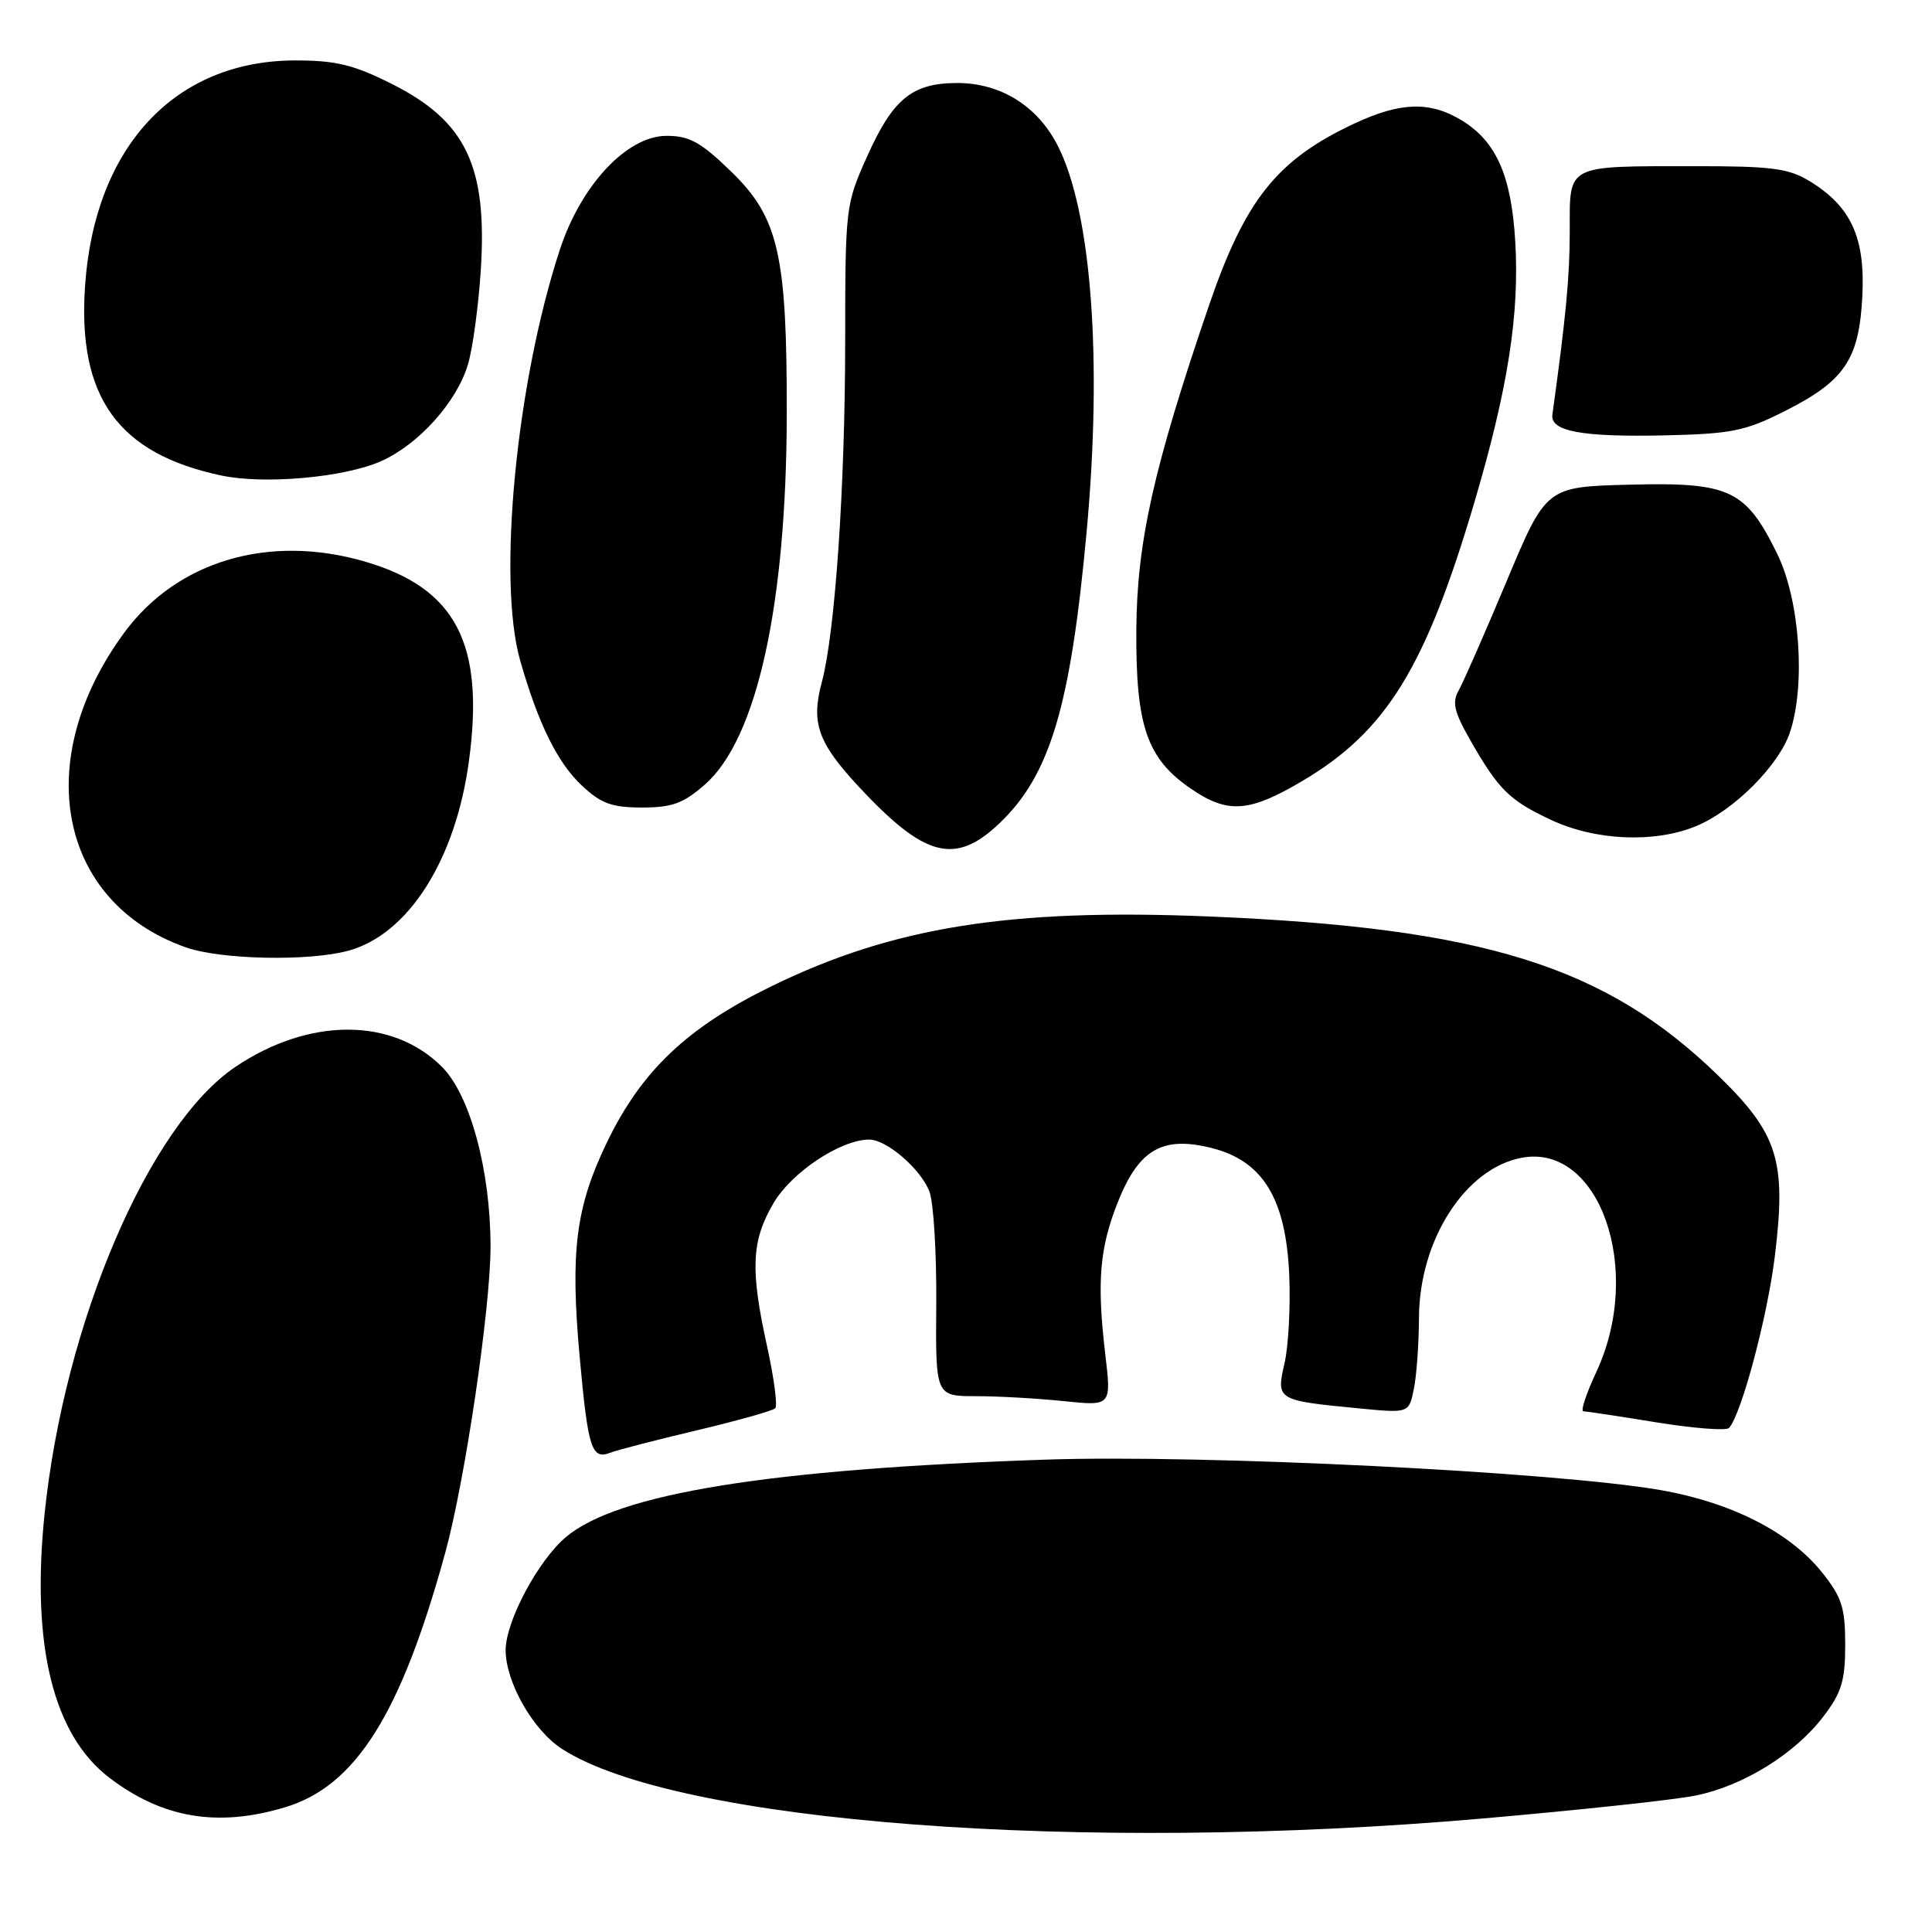 <?xml version="1.0" encoding="UTF-8" standalone="no"?>
<!DOCTYPE svg PUBLIC "-//W3C//DTD SVG 1.1//EN" "http://www.w3.org/Graphics/SVG/1.1/DTD/svg11.dtd" >
<svg xmlns="http://www.w3.org/2000/svg" xmlns:xlink="http://www.w3.org/1999/xlink" version="1.1" viewBox="0 0 256 256">
 <g >
 <path fill="currentColor"
d=" M 196.22 240.98 C 209.02 239.87 221.81 238.50 224.63 237.93 C 230.94 236.67 237.81 232.43 241.62 227.43 C 244.02 224.29 244.50 222.70 244.50 217.92 C 244.50 213.01 244.05 211.63 241.42 208.34 C 237.17 203.03 229.43 199.09 220.07 197.45 C 206.13 195.02 159.35 192.70 138.50 193.41 C 101.89 194.66 81.85 197.89 75.00 203.66 C 71.31 206.76 67.00 214.84 67.00 218.65 C 67.00 222.90 70.64 229.28 74.48 231.75 C 89.66 241.53 143.19 245.58 196.22 240.98 Z  M 37.69 239.50 C 47.12 236.70 53.11 227.19 59.01 205.70 C 61.62 196.18 64.99 173.39 65.00 165.20 C 65.00 155.10 62.30 145.10 58.56 141.36 C 52.01 134.81 41.02 134.79 31.26 141.32 C 19.72 149.03 8.48 175.36 5.89 200.76 C 4.13 218.05 7.06 229.89 14.49 235.56 C 21.51 240.91 28.78 242.15 37.69 239.50 Z  M 92.32 189.53 C 97.72 188.25 102.40 186.93 102.72 186.61 C 103.05 186.29 102.57 182.63 101.66 178.48 C 99.39 168.18 99.56 164.43 102.49 159.43 C 104.90 155.32 111.40 151.00 115.18 151.00 C 117.49 151.00 122.01 154.90 123.15 157.88 C 123.70 159.32 124.11 166.01 124.06 172.75 C 123.96 185.00 123.96 185.00 129.33 185.00 C 132.29 185.00 137.53 185.30 140.99 185.66 C 147.27 186.31 147.27 186.31 146.45 179.41 C 145.32 169.80 145.70 165.34 148.15 159.21 C 150.92 152.28 154.06 150.48 160.56 152.12 C 167.34 153.83 170.39 158.82 170.83 168.93 C 171.01 173.09 170.73 178.37 170.20 180.67 C 169.09 185.52 169.18 185.57 180.10 186.62 C 186.70 187.26 186.70 187.26 187.35 184.00 C 187.71 182.21 188.01 177.99 188.02 174.62 C 188.06 164.31 194.15 154.81 201.63 153.41 C 211.95 151.47 217.82 168.25 211.54 181.75 C 210.19 184.64 209.41 187.00 209.80 187.00 C 210.18 187.01 214.54 187.66 219.49 188.47 C 224.43 189.27 228.76 189.60 229.11 189.21 C 230.76 187.35 234.17 174.57 235.17 166.50 C 236.73 153.81 235.61 150.23 227.65 142.50 C 212.70 127.98 196.51 122.93 160.00 121.43 C 133.79 120.36 118.32 122.83 102.27 130.66 C 91.08 136.12 85.02 141.86 80.43 151.35 C 76.29 159.92 75.54 165.79 76.81 179.80 C 77.91 191.93 78.39 193.45 80.85 192.50 C 81.76 192.14 86.92 190.81 92.32 189.53 Z  M 46.21 125.96 C 54.14 123.76 60.38 113.91 62.14 100.82 C 64.24 85.25 60.40 77.92 48.32 74.40 C 35.65 70.72 23.47 74.32 16.48 83.81 C 4.06 100.68 7.71 119.51 24.56 125.51 C 29.22 127.17 40.97 127.41 46.21 125.96 Z  M 132.34 109.18 C 139.12 102.78 141.84 93.74 143.98 70.50 C 146.09 47.63 144.63 28.07 140.15 19.29 C 137.47 14.04 132.59 11.00 126.85 11.00 C 120.88 11.00 118.33 13.07 114.90 20.72 C 112.04 27.09 112.00 27.47 111.99 45.34 C 111.98 64.51 110.65 83.86 108.90 90.37 C 107.44 95.79 108.36 98.40 113.79 104.24 C 122.49 113.59 126.52 114.67 132.34 109.18 Z  M 224.78 109.45 C 229.76 107.38 235.69 101.44 237.17 97.06 C 239.28 90.78 238.49 79.52 235.50 73.41 C 231.32 64.88 229.21 63.88 215.99 64.22 C 204.88 64.50 204.88 64.50 199.64 77.00 C 196.76 83.88 193.90 90.39 193.29 91.47 C 192.39 93.06 192.67 94.30 194.76 97.97 C 198.55 104.62 199.97 106.04 205.50 108.63 C 211.41 111.41 219.28 111.74 224.78 109.45 Z  M 93.42 103.94 C 100.29 97.91 104.20 80.21 104.25 55.00 C 104.29 33.76 103.17 28.84 96.90 22.75 C 92.86 18.83 91.36 18.00 88.33 18.00 C 83.08 18.00 76.97 24.52 74.16 33.15 C 68.40 50.77 65.89 76.85 68.92 87.50 C 71.31 95.88 73.87 101.08 77.12 104.11 C 79.65 106.48 81.09 107.00 85.07 107.00 C 89.07 107.00 90.55 106.46 93.42 103.94 Z  M 172.56 103.49 C 183.71 96.89 188.88 88.50 195.39 66.47 C 199.81 51.50 201.35 41.64 200.78 32.01 C 200.27 23.29 198.26 18.74 193.70 15.96 C 189.50 13.40 185.61 13.50 179.50 16.35 C 169.21 21.16 164.99 26.44 160.17 40.55 C 152.84 62.02 150.64 71.86 150.57 83.50 C 150.49 96.27 151.98 100.55 157.88 104.56 C 162.71 107.85 165.54 107.64 172.56 103.49 Z  M 50.47 61.12 C 55.46 58.91 60.53 53.27 62.01 48.28 C 62.63 46.20 63.39 40.63 63.70 35.91 C 64.61 21.99 61.76 16.04 51.82 11.07 C 46.82 8.57 44.46 8.00 39.09 8.01 C 23.17 8.03 12.53 19.46 11.27 37.89 C 10.26 52.63 15.65 60.12 29.34 63.01 C 35.04 64.22 45.60 63.27 50.47 61.12 Z  M 236.48 54.48 C 244.43 50.48 246.35 47.63 246.77 39.22 C 247.16 31.46 245.27 27.35 239.76 23.99 C 236.98 22.30 234.73 22.01 224.50 22.02 C 207.39 22.03 208.00 21.71 208.00 30.54 C 208.00 36.67 207.51 41.85 205.70 54.93 C 205.39 57.15 209.59 57.93 220.53 57.69 C 229.42 57.49 231.23 57.13 236.48 54.48 Z "/>
</g>
</svg>